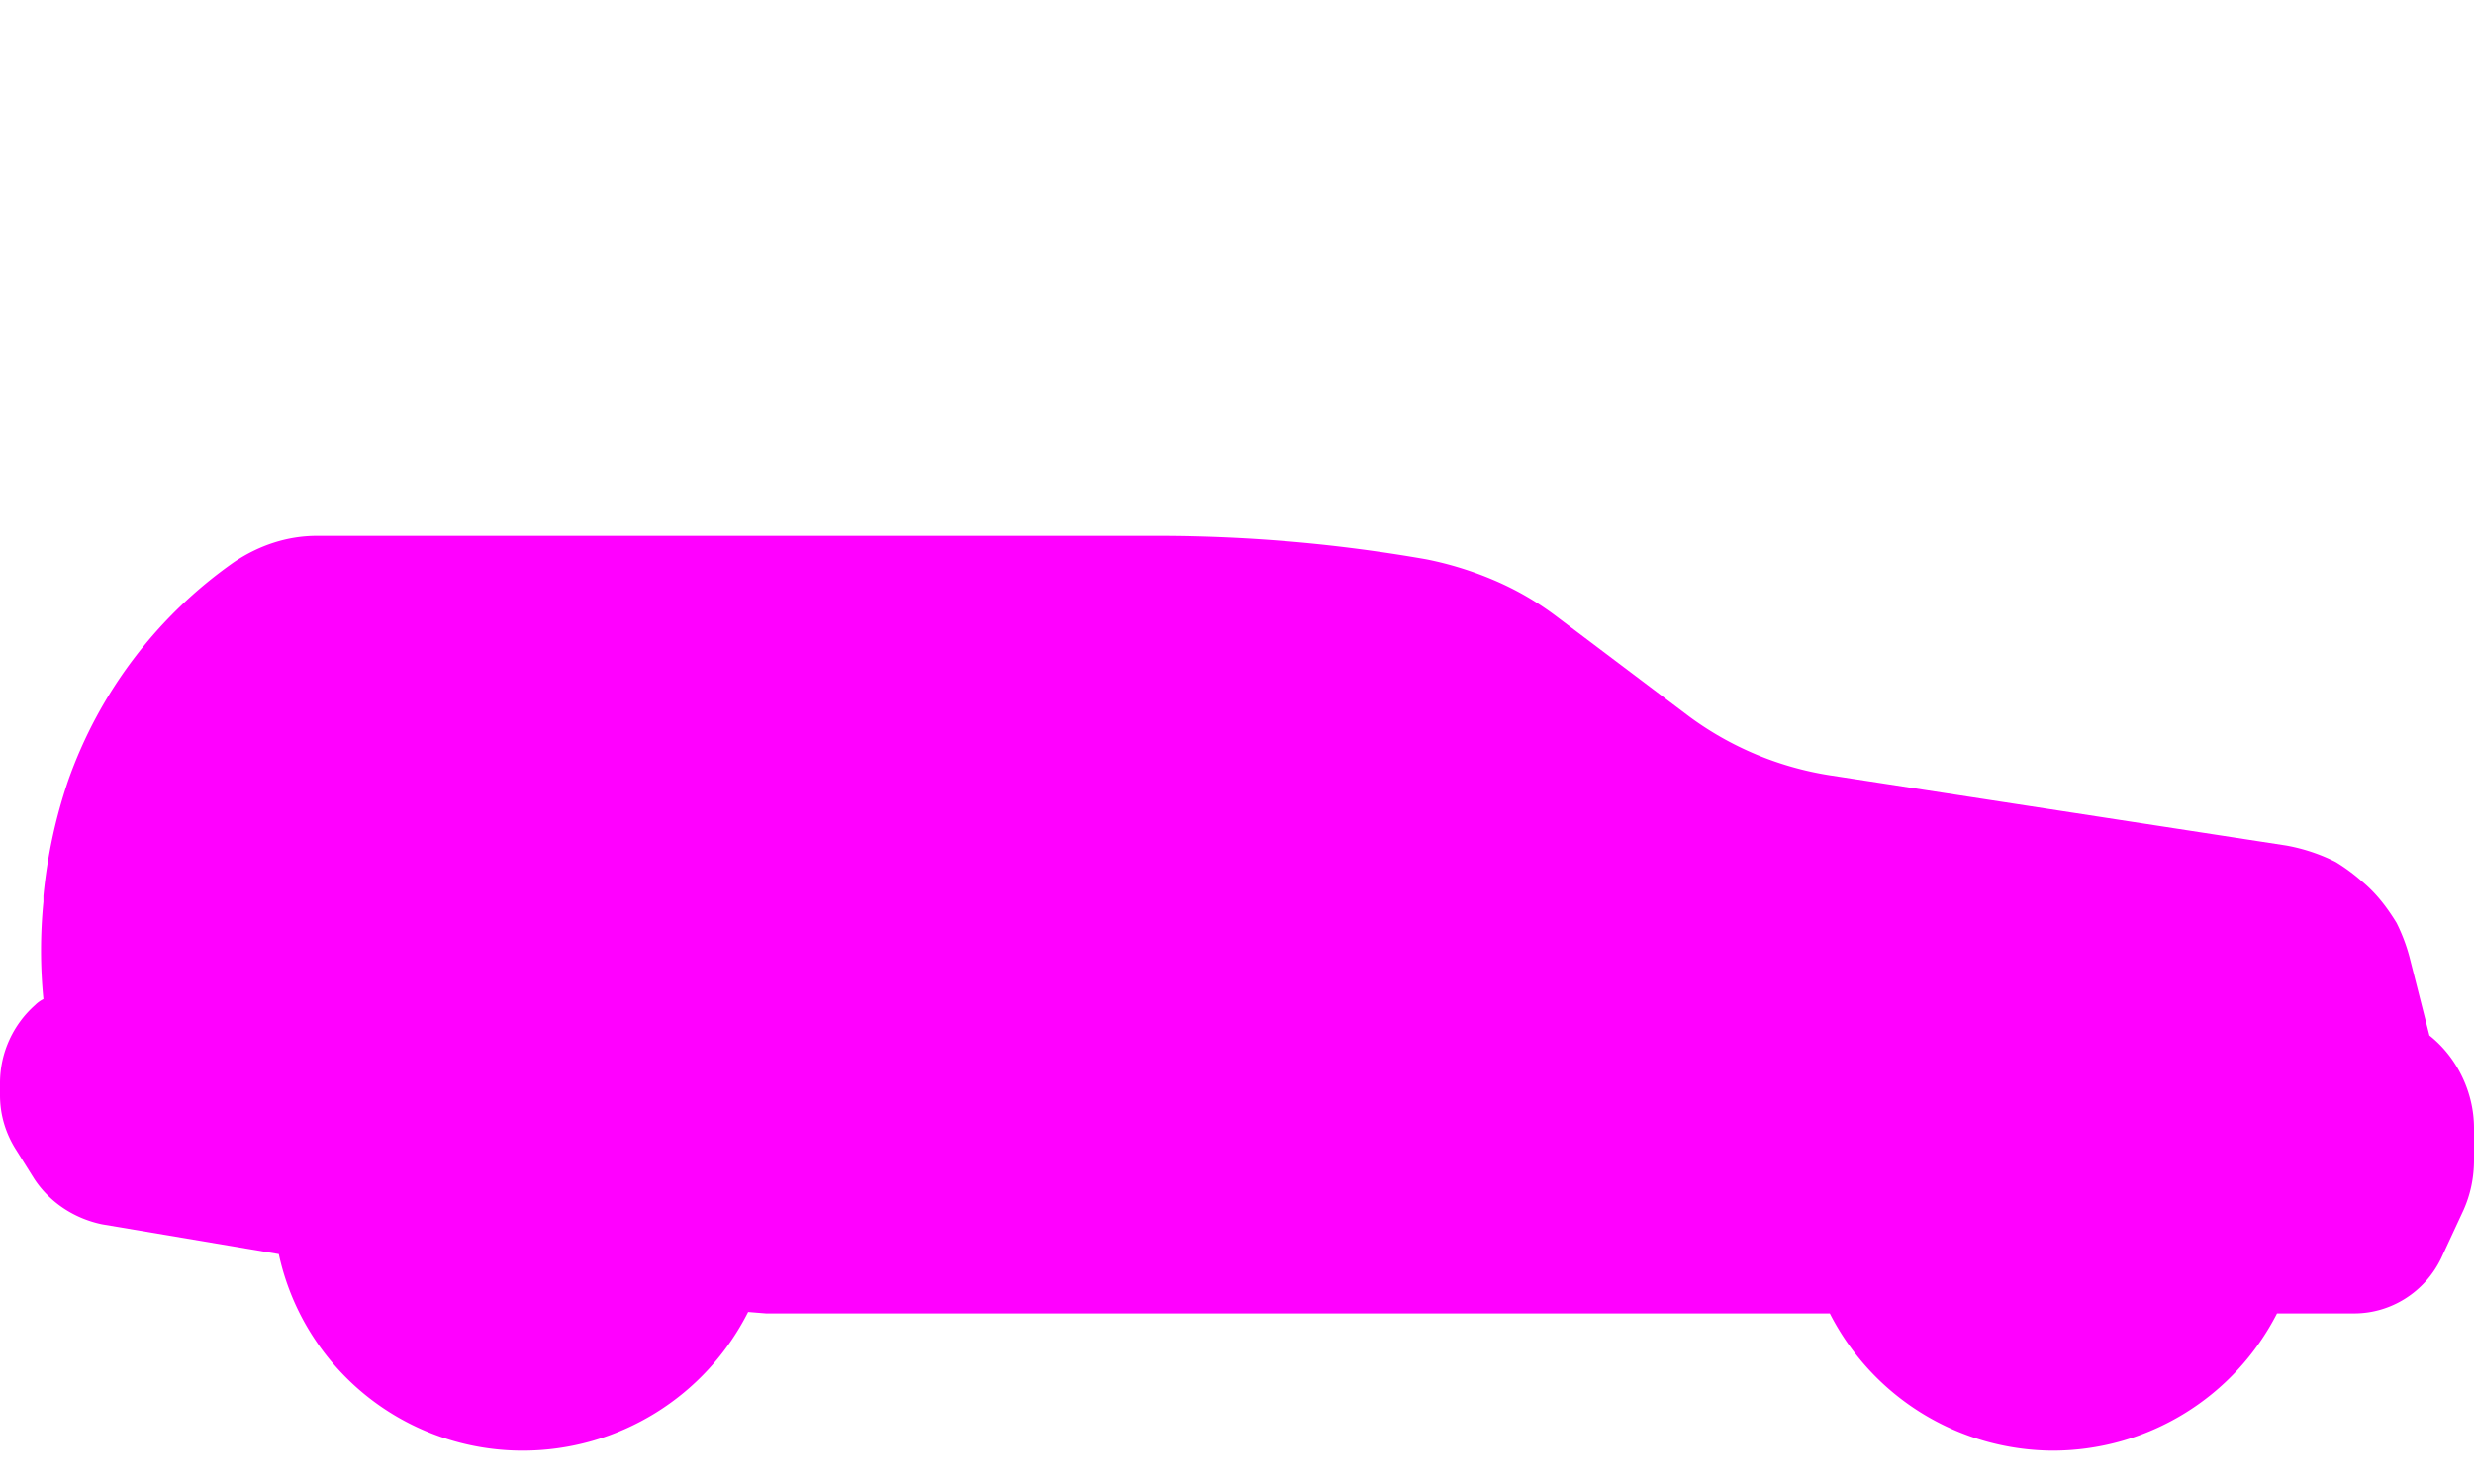 <svg width="60" height="36" fill="none" xmlns="http://www.w3.org/2000/svg"><path fill-rule="evenodd" clip-rule="evenodd" d="M55.224 31.862h1.874c.882 0 1.707-.512 2.105-1.337l.541-1.166c.17-.38.256-.788.256-1.224v-.768c0-.854-.398-1.707-1.081-2.248l-.484-1.906a4.351 4.351 0 0 0-.313-.825c-.227-.37-.483-.71-.825-.995a4.5 4.5 0 0 0-.654-.484 4.427 4.427 0 0 0-1.195-.398l-11.095-1.707a7.773 7.773 0 0 1-3.386-1.423l-3.243-2.446a7.15 7.15 0 0 0-1.48-.854 8.32 8.32 0 0 0-1.65-.512A37.76 37.76 0 0 0 28.166 13H7.681c-.71 0-1.394.228-1.991.626a10.889 10.889 0 0 0-4.04 5.32 12.33 12.33 0 0 0-.597 2.788v.142a12.021 12.021 0 0 0 0 2.361.758.758 0 0 0-.2.143A2.529 2.529 0 0 0 0 26.258v.312c0 .484.142.94.398 1.337l.427.683c.37.57.967.968 1.65 1.11l4.286.723a6.047 6.047 0 0 0 5.928 4.768 6.119 6.119 0 0 0 5.455-3.364l.434.035h25.799a6.096 6.096 0 0 0 5.409 3.329 6.108 6.108 0 0 0 5.437-3.329Z" fill="#F0F" style="mix-blend-mode:overlay"/></svg>